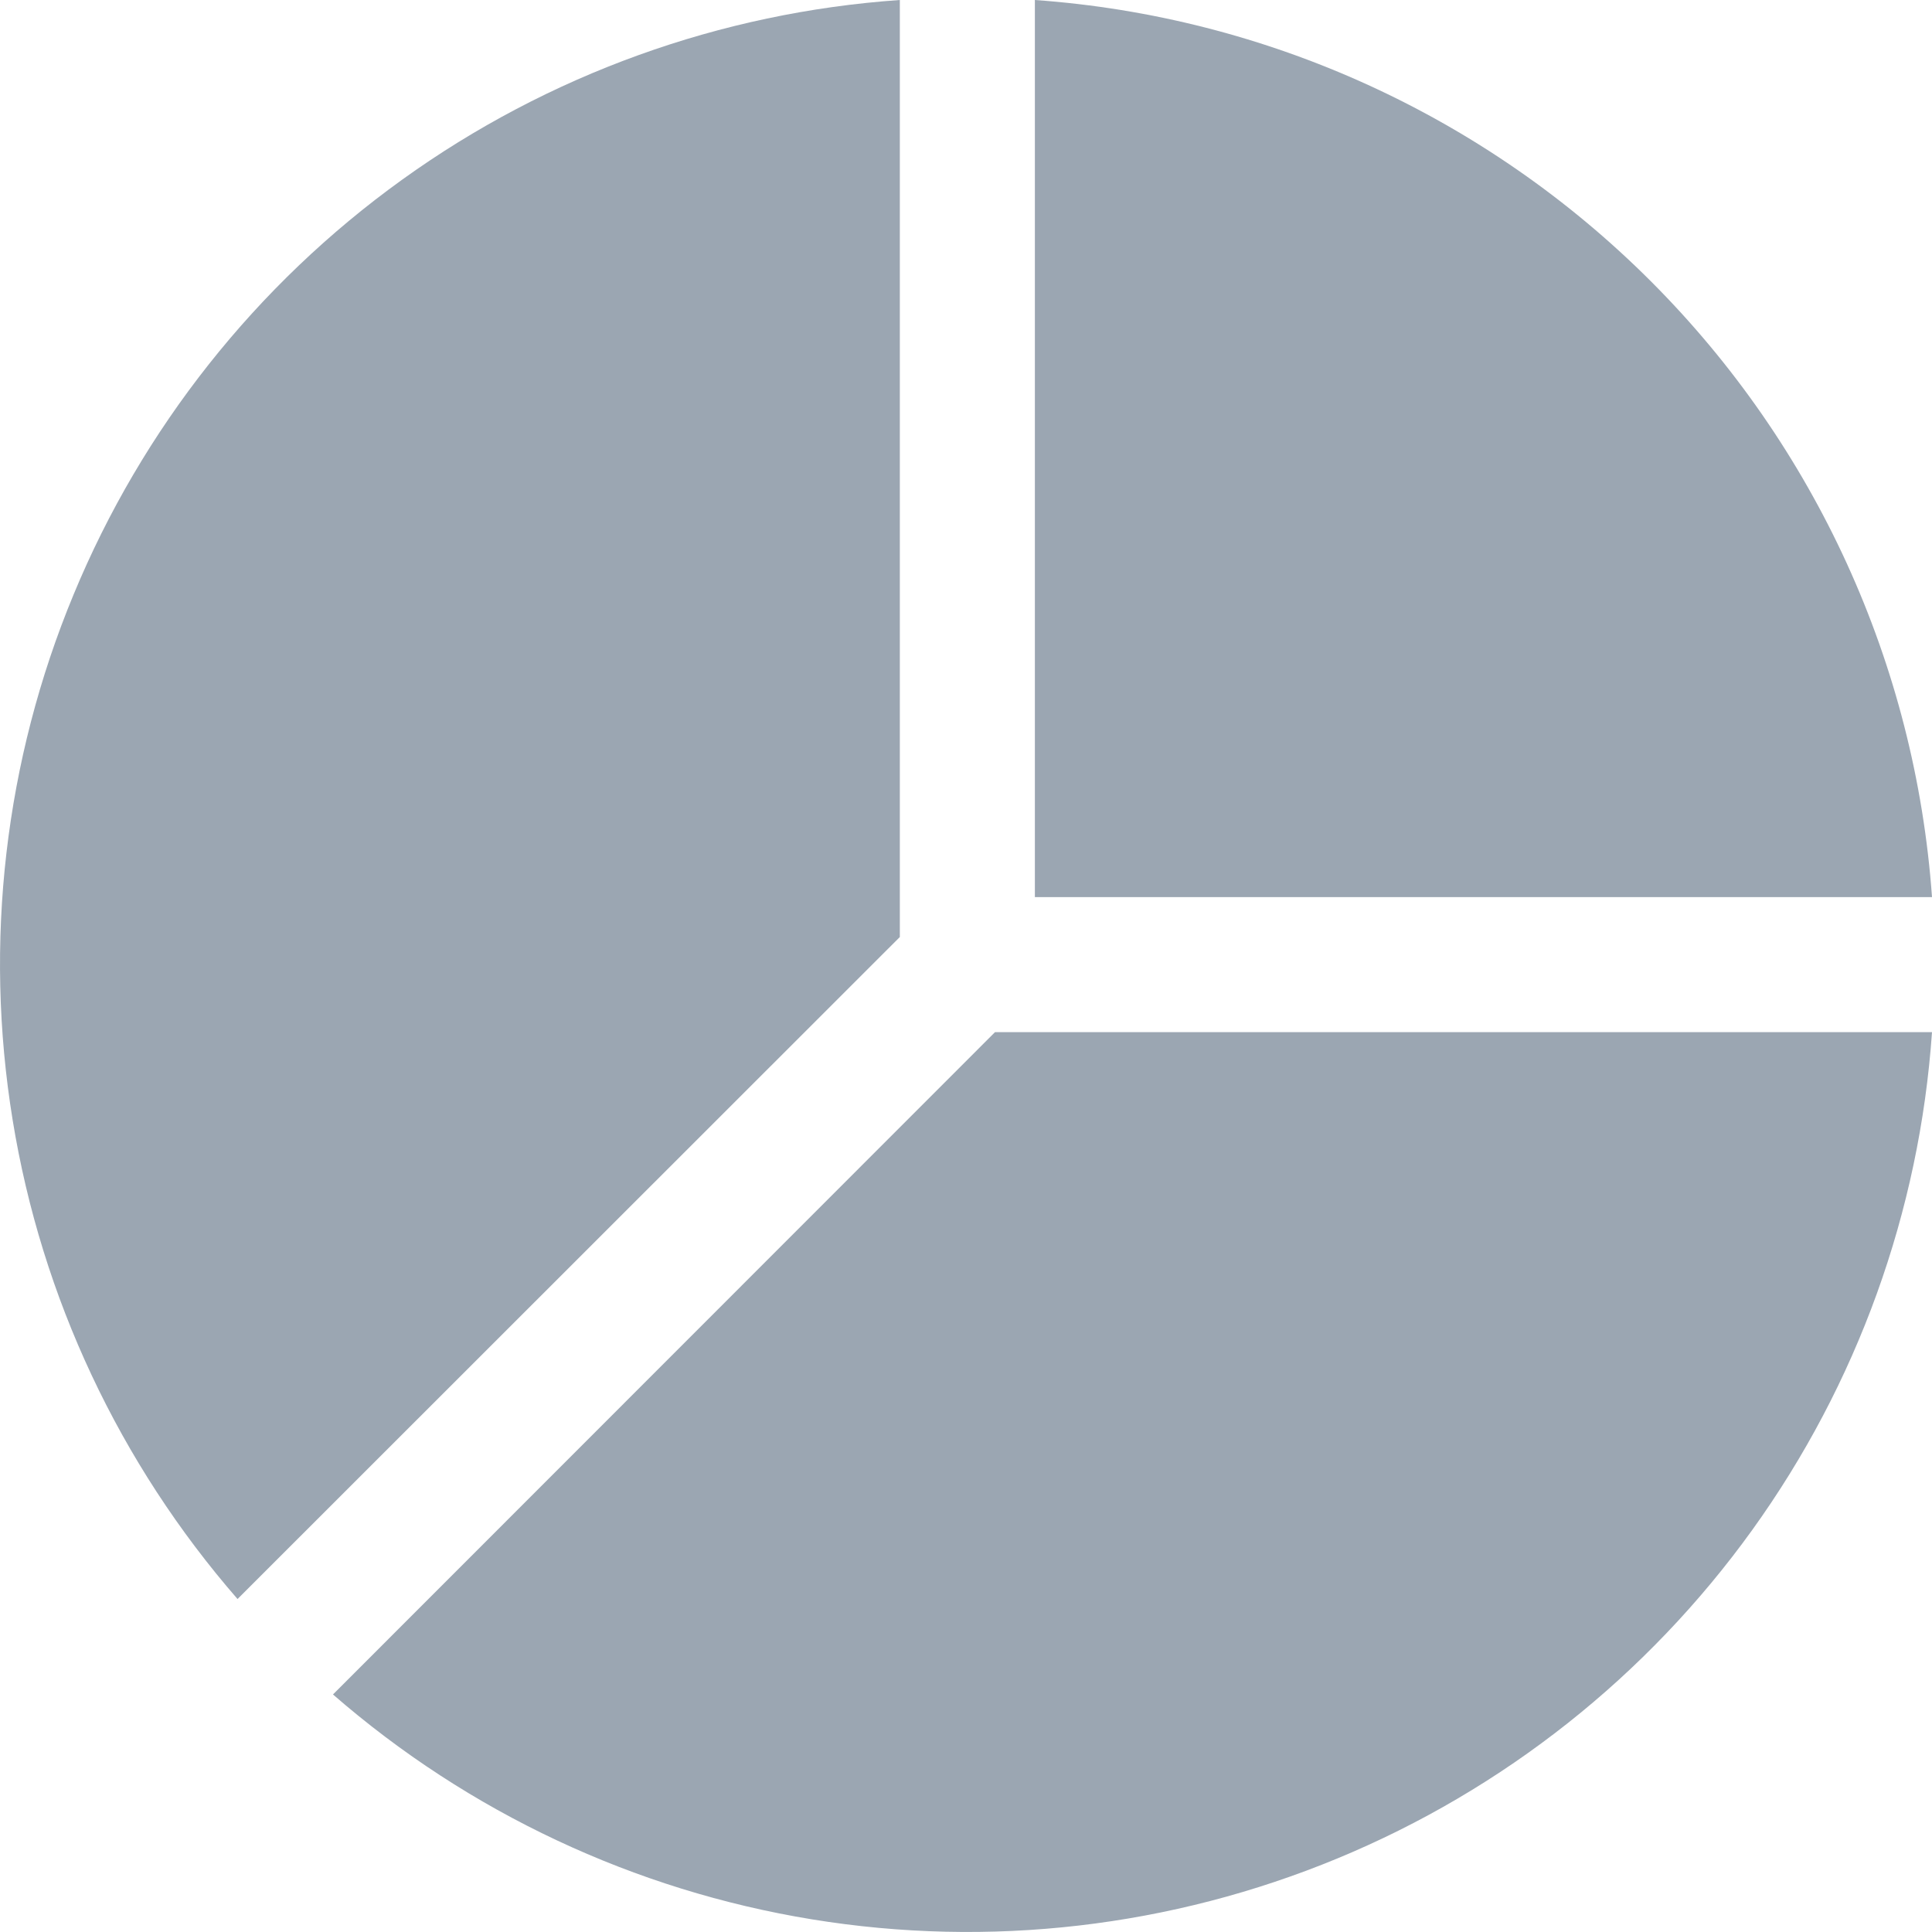 <svg width="20" height="20" viewBox="0 0 20 20" fill="none" xmlns="http://www.w3.org/2000/svg">
<path d="M20 10.685C19.871 12.542 19.227 14.326 18.14 15.837C17.053 17.348 15.566 18.526 13.846 19.238C12.126 19.95 10.242 20.169 8.405 19.869C6.568 19.569 4.851 18.763 3.447 17.541L10.3 10.685H20Z" fill="#9BA6B2"/>
<path d="M20 9.287H10.713V0C13.119 0.171 15.383 1.205 17.089 2.911C18.795 4.617 19.828 6.881 20 9.287Z" fill="#9BA6B2"/>
<path d="M2.459 16.553C1.237 15.149 0.43 13.432 0.131 11.595C-0.169 9.758 0.049 7.873 0.762 6.154C1.474 4.434 2.652 2.947 4.163 1.86C5.674 0.773 7.458 0.129 9.315 0V9.7" fill="#9BA6B2"/>
</svg>
